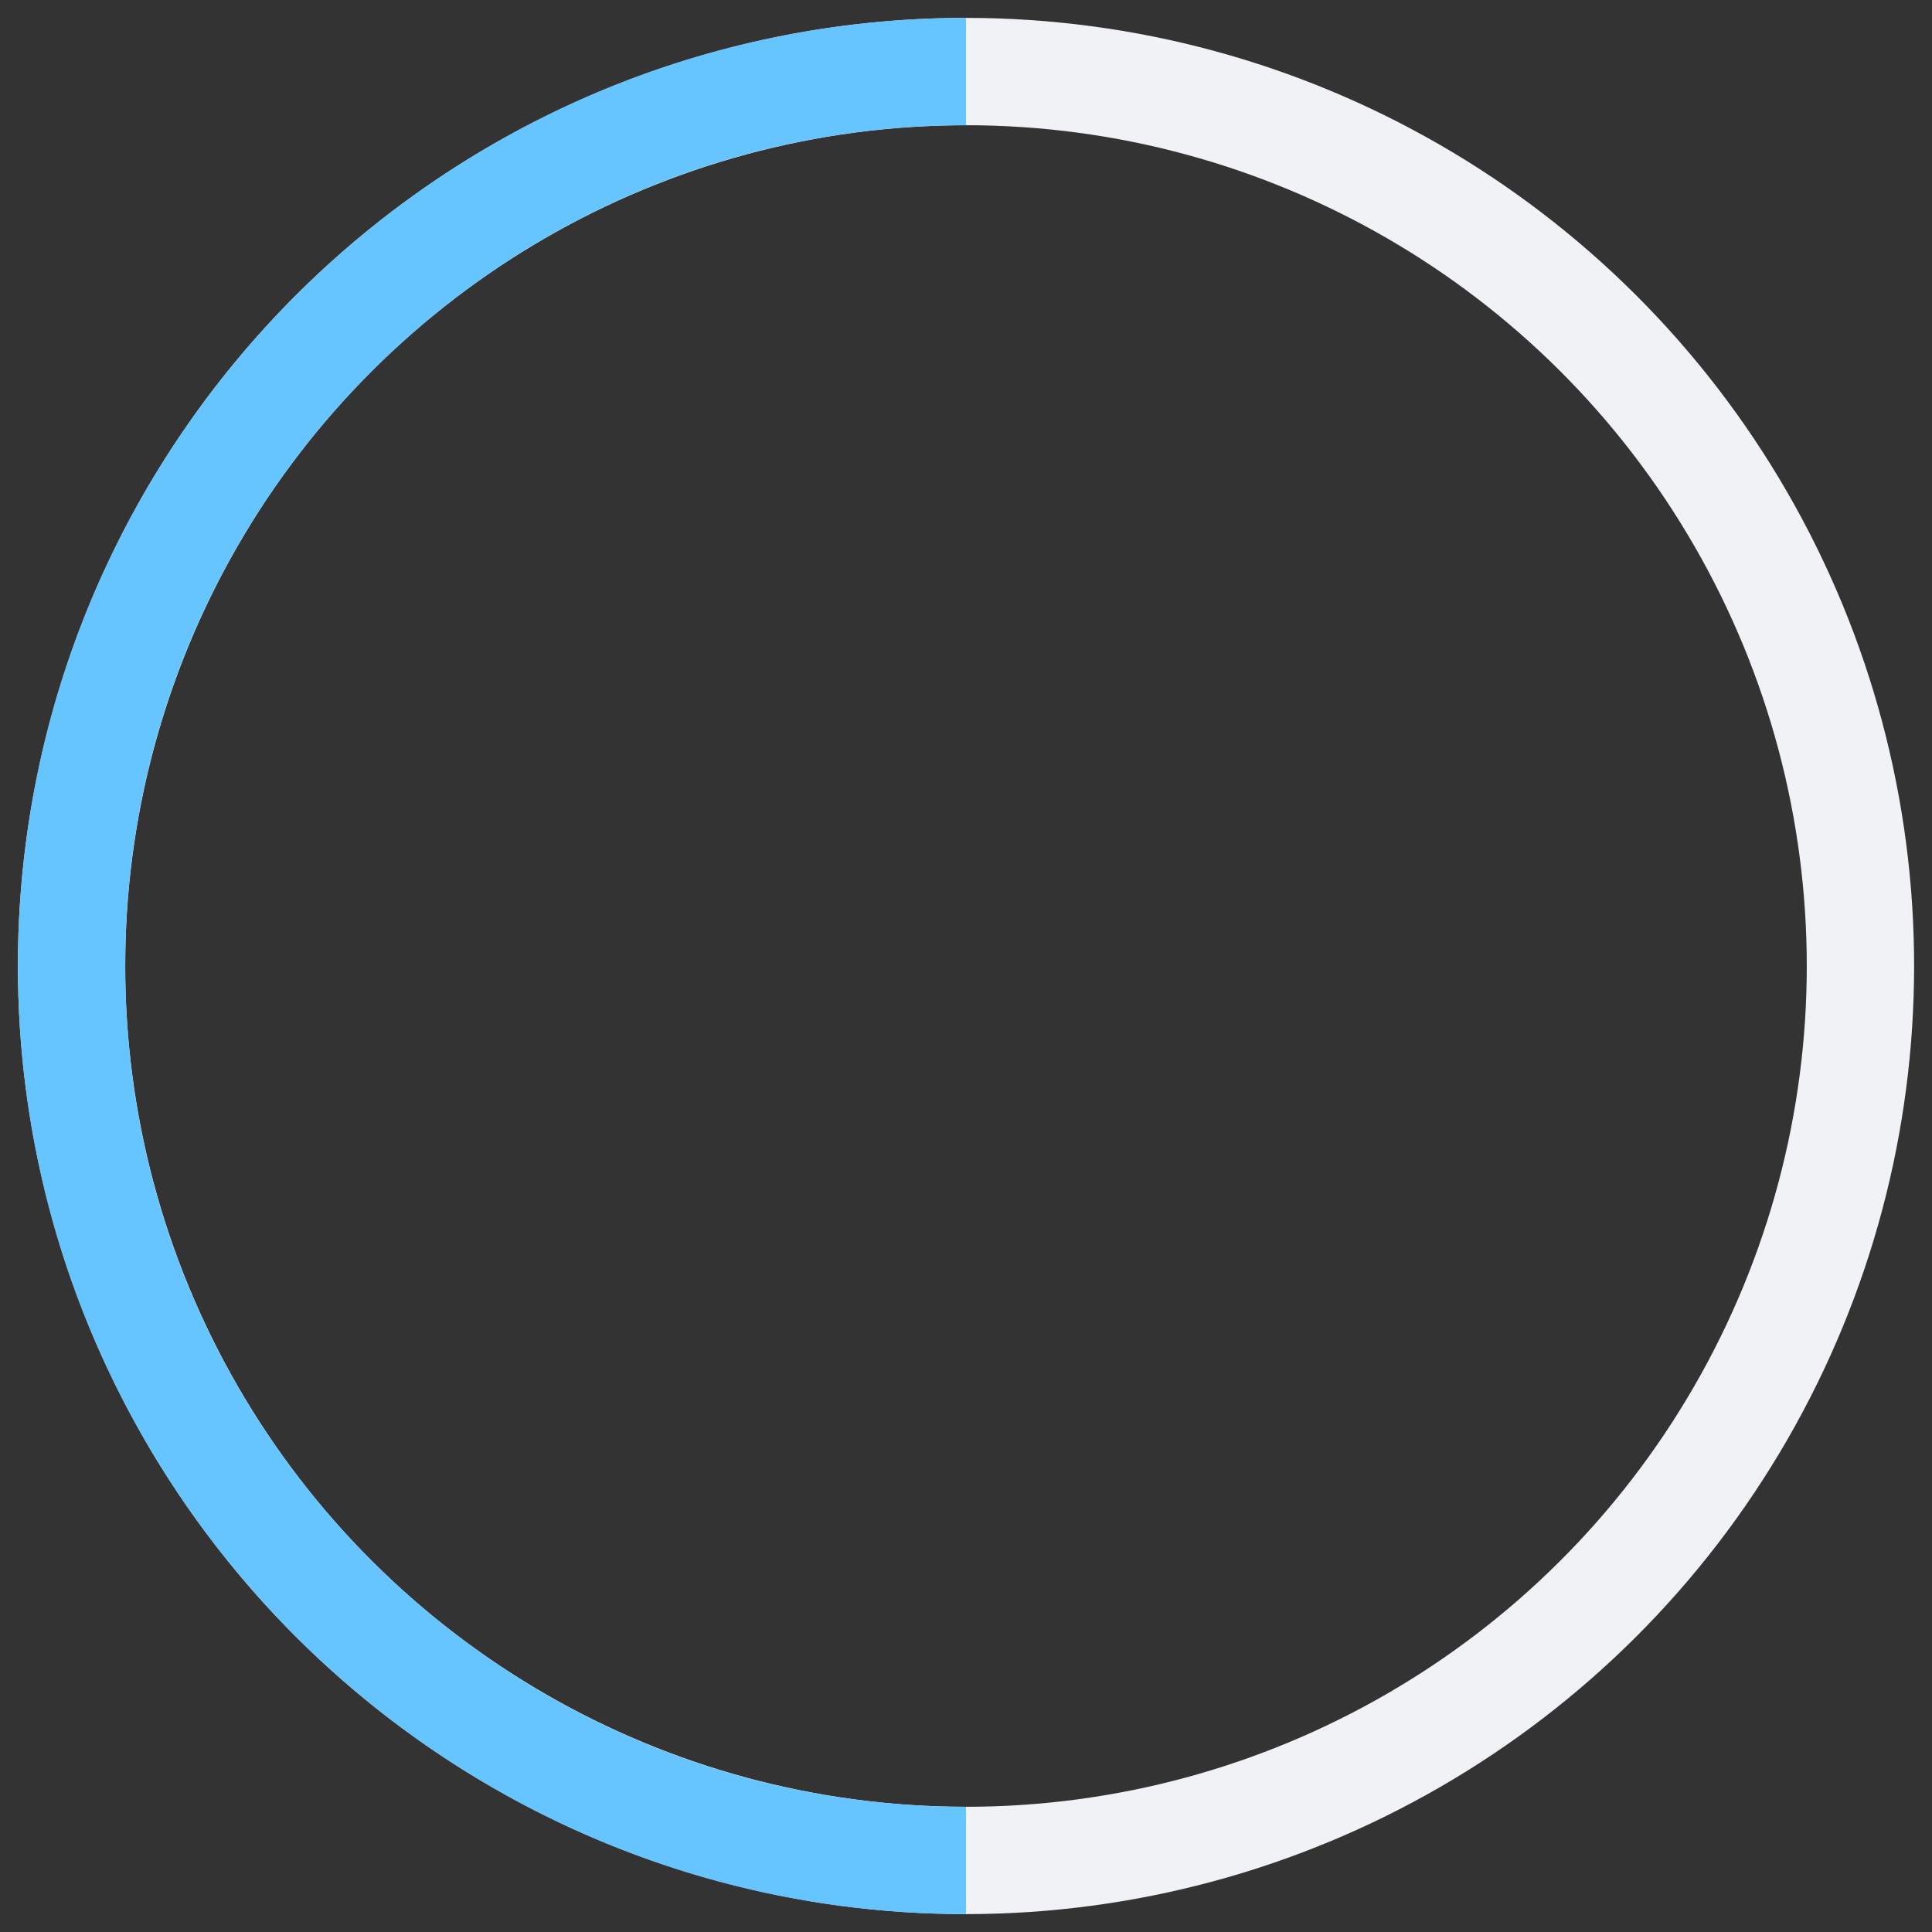 <svg fill="none" height="54" viewBox="0 0 54 54" width="54" xmlns="http://www.w3.org/2000/svg"><rect x="0" y="0" width="54" height="54" fill="#333333" stroke="none"/><g stroke-width="3"><circle cx="27" cy="27" r="25" stroke="#f0f2f5" transform="matrix(0 -1 1 0 0 54)"/><path d="m27 2c-13.807 0-25 11.193-25 25s11.193 25 25 25" stroke="#66c4ff"/></g></svg>